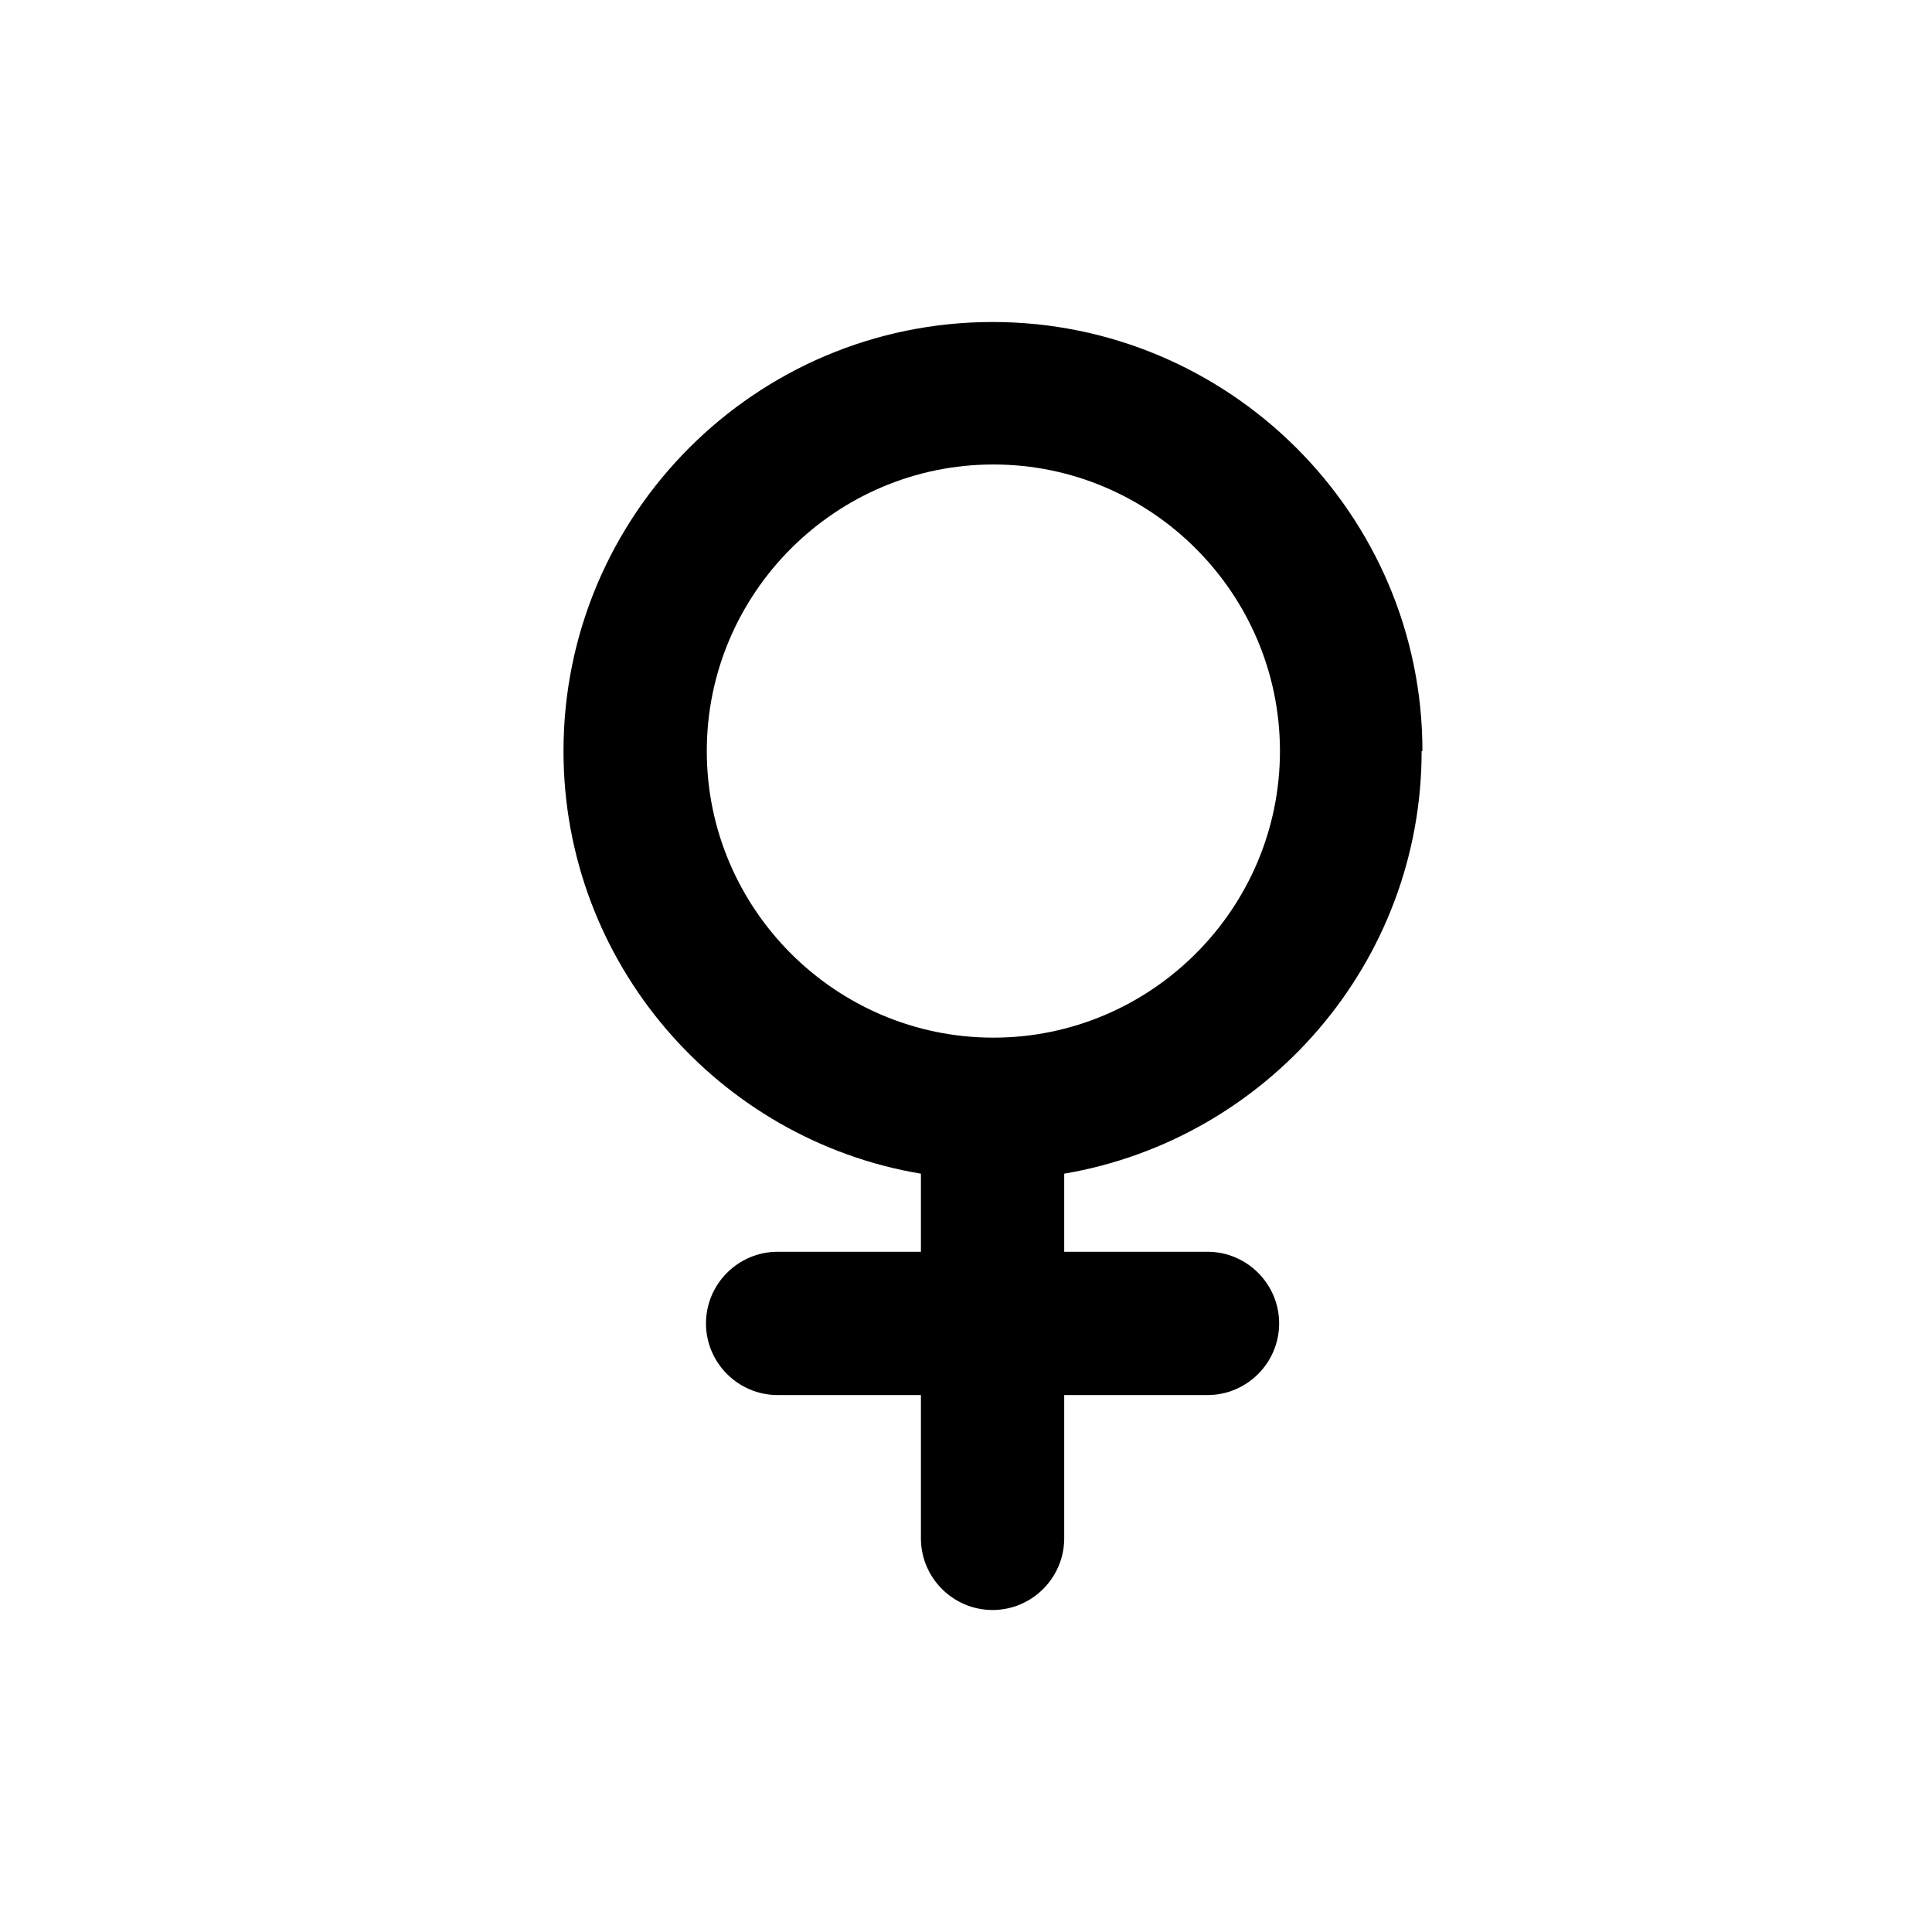 <svg width="24" height="24" viewBox="0 0 24 24" fill="none" xmlns="http://www.w3.org/2000/svg">
<path d="M17.67 9.33C17.67 6.39 15.27 4 12.33 4C9.39 4 7 6.39 7 9.33C7 11.97 8.93 14.16 11.44 14.58V15.55H9.66C9.17 15.55 8.77 15.95 8.77 16.44C8.77 16.93 9.17 17.33 9.66 17.33H11.44V19.11C11.44 19.6 11.84 20 12.33 20C12.82 20 13.22 19.6 13.22 19.11V17.33H15C15.49 17.33 15.89 16.93 15.89 16.44C15.89 15.95 15.49 15.55 15 15.55H13.22V14.58C15.74 14.15 17.66 11.96 17.66 9.33H17.67ZM8.78 9.33C8.78 7.37 10.38 5.77 12.34 5.77C14.3 5.77 15.9 7.37 15.9 9.33C15.9 11.29 14.3 12.89 12.34 12.89C10.38 12.89 8.78 11.29 8.78 9.33Z" fill="currentColor"/>
</svg>
